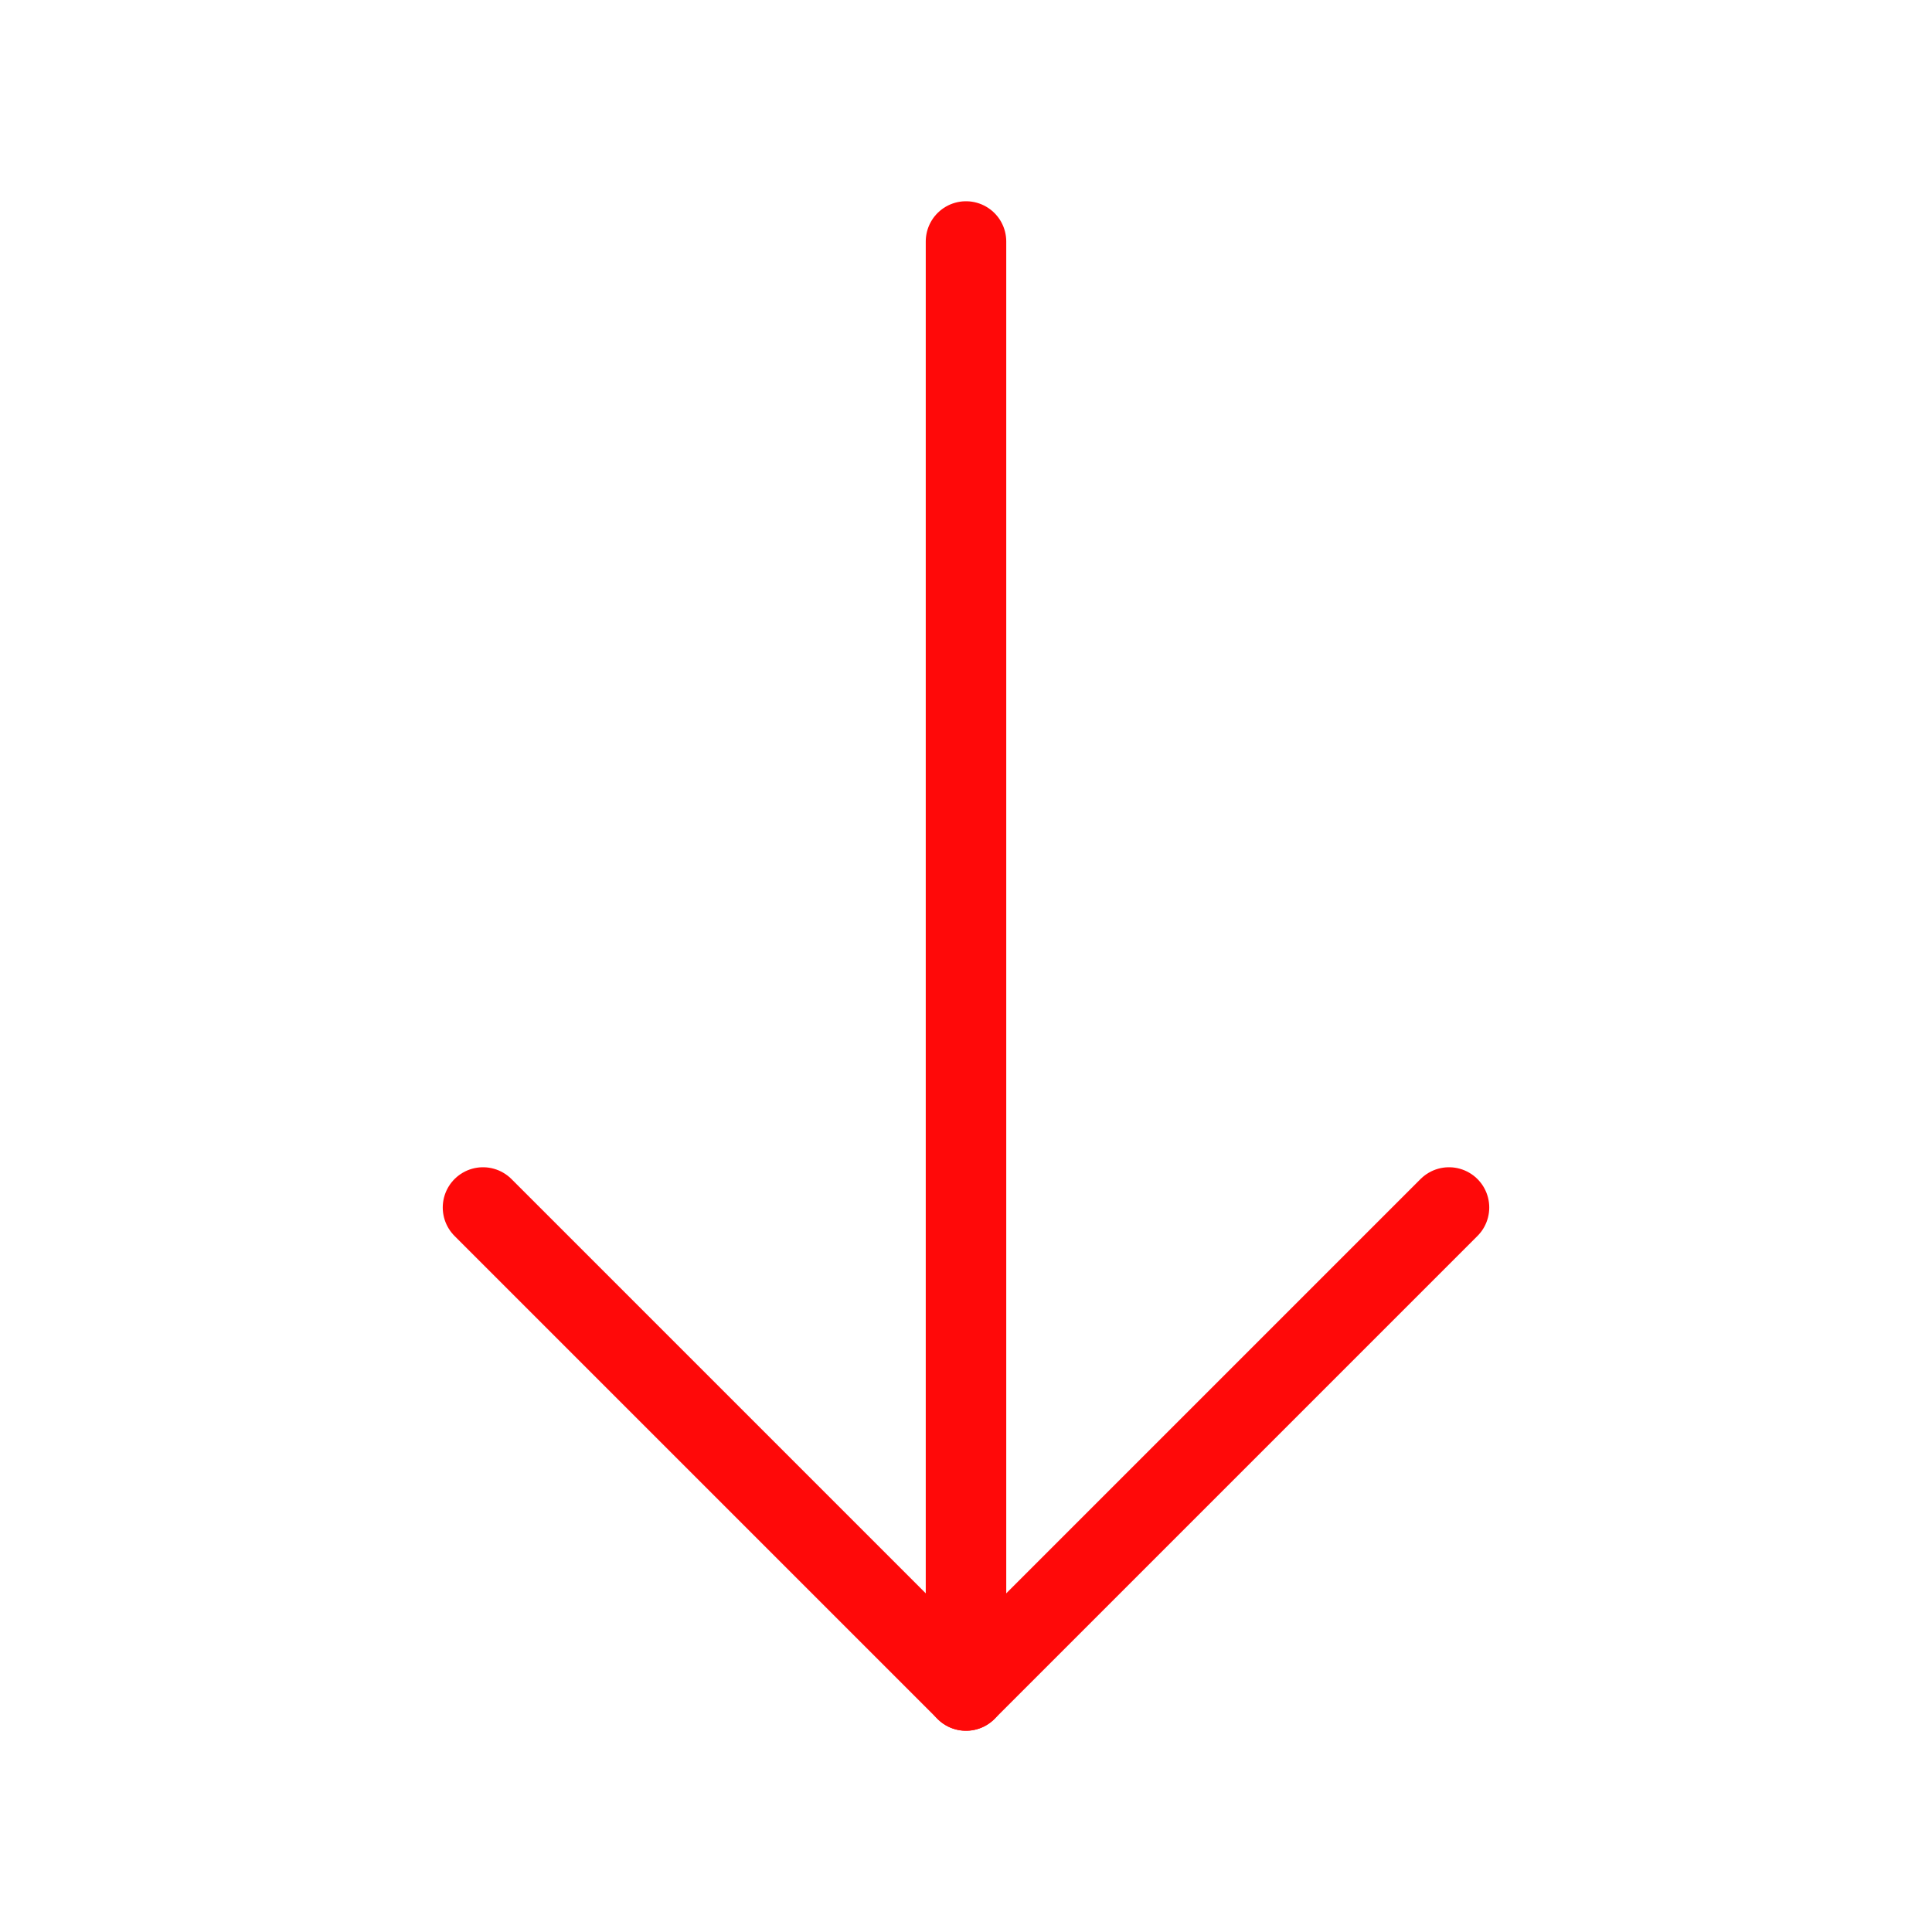 <?xml version="1.0" encoding="UTF-8"?><svg width="24" height="24" viewBox="0 0 48 48" fill="none" xmlns="http://www.w3.org/2000/svg"><path d="M24 42V6" stroke="#FF0909" stroke-width="2" stroke-linecap="round" stroke-linejoin="round"/><path d="M36 30L24 42L12 30" stroke="#FF0909" stroke-width="2" stroke-linecap="round" stroke-linejoin="round"/></svg>